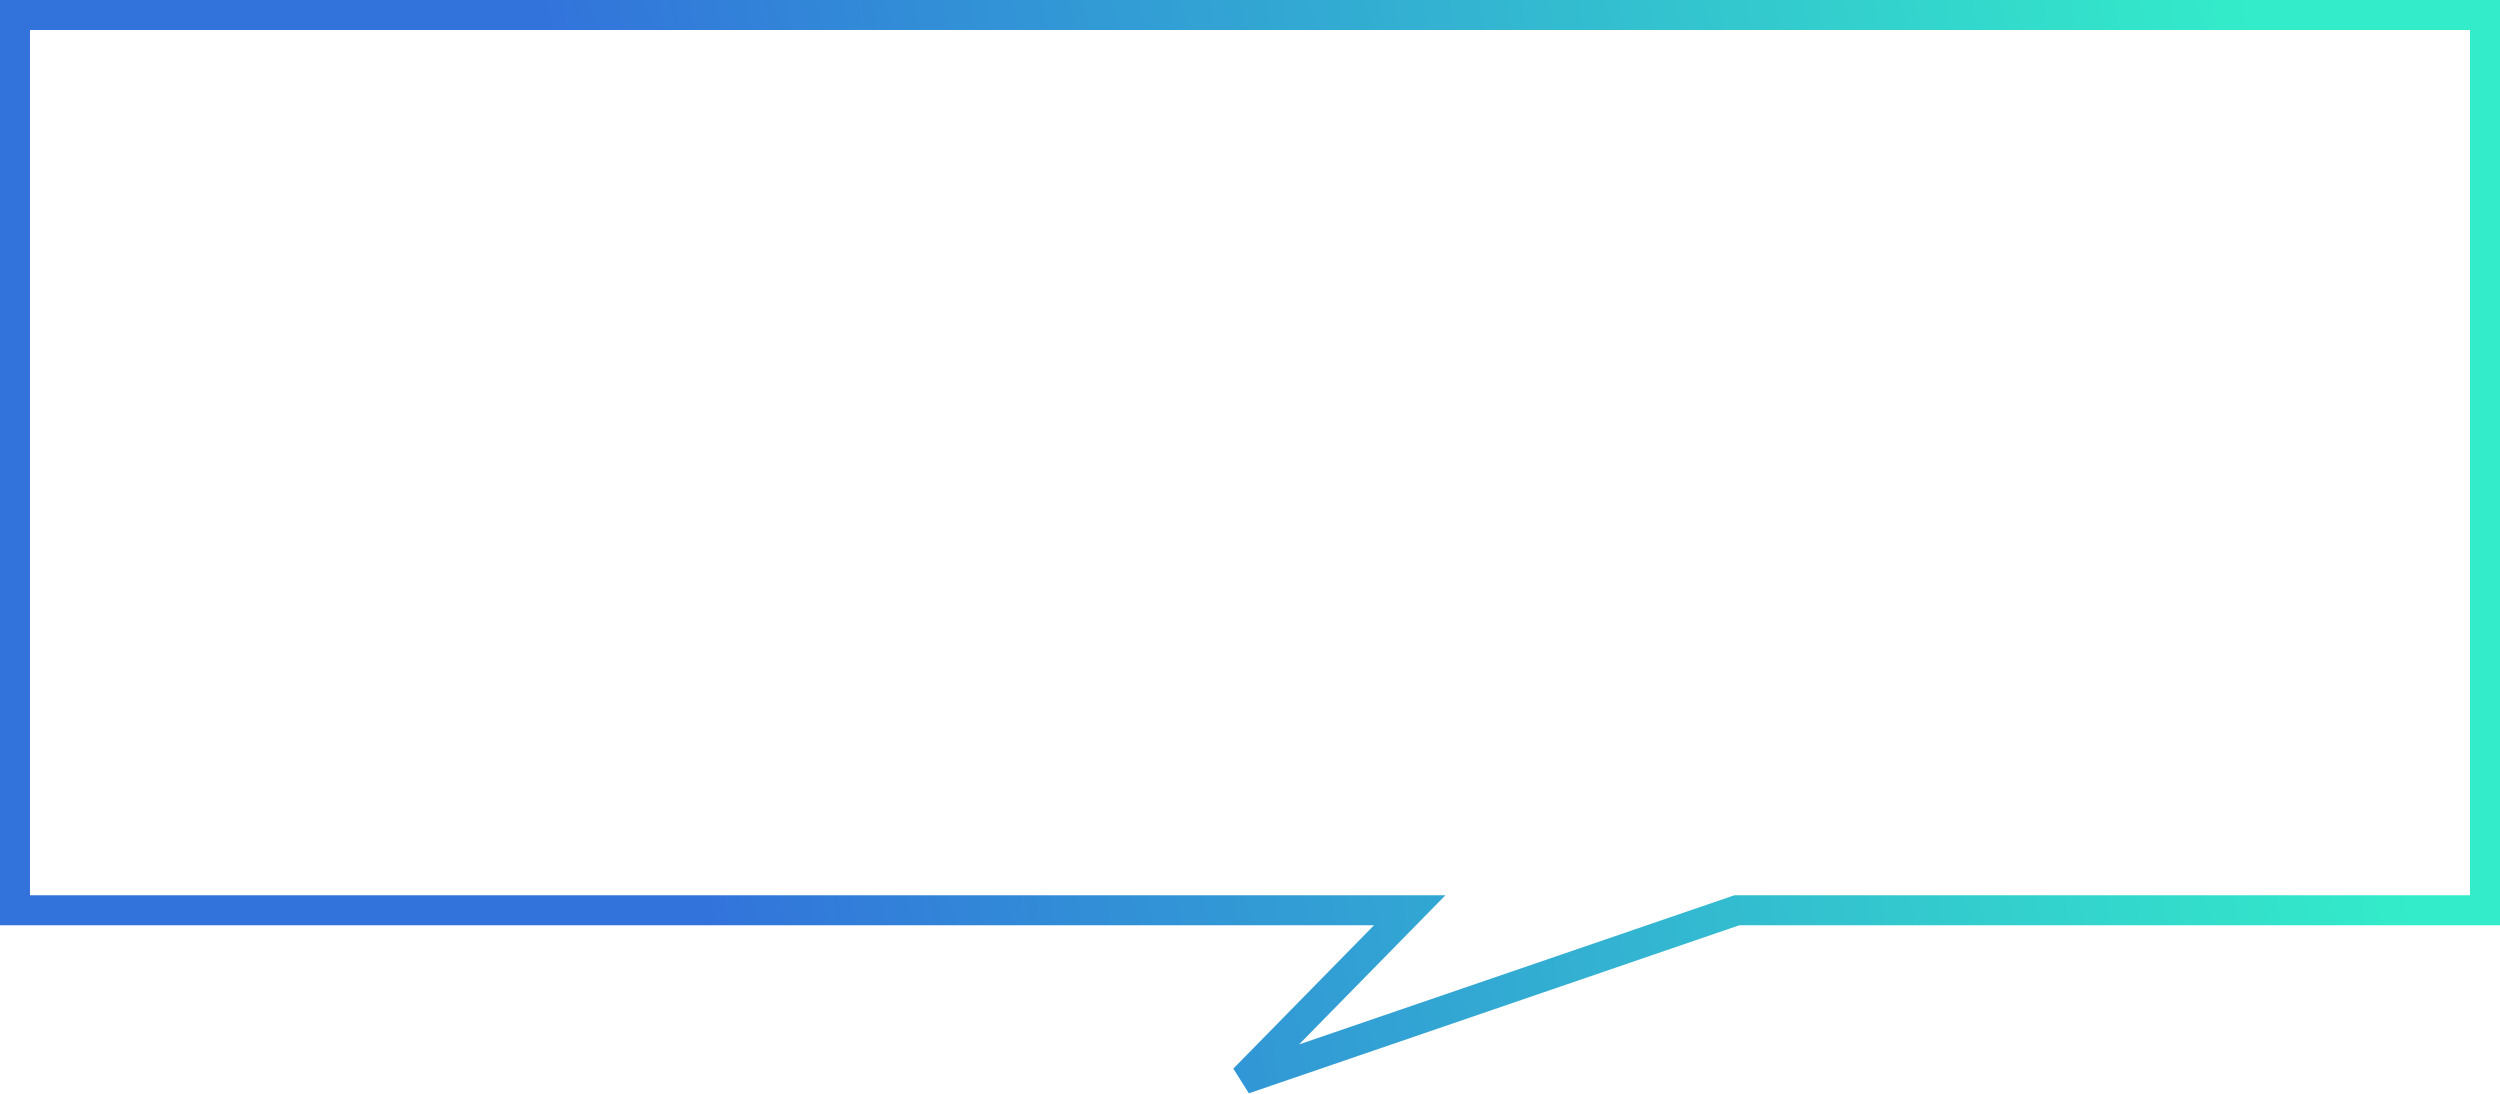 <svg width="834" height="365" viewBox="0 0 834 365" fill="none" xmlns="http://www.w3.org/2000/svg">
<path d="M5 5V0H0V5H5ZM5 303.658H0V308.658H5V303.658ZM829 303.658V308.658H834V303.658H829ZM829 5H834V0H829V5ZM470.289 303.658L473.857 307.16L482.2 298.658H470.289V303.658ZM415 360L411.431 356.498L416.621 364.73L415 360ZM579.434 303.658V298.658H578.601L577.813 298.928L579.434 303.658ZM834 303.658V5H824V303.658H834ZM829 0H5V10H829V0ZM0 5V303.658H10V5H0ZM5 308.658H470.289V298.658H5V308.658ZM466.72 300.156L411.431 356.498L418.569 363.502L473.857 307.16L466.72 300.156ZM416.621 364.73L581.055 308.388L577.813 298.928L413.379 355.27L416.621 364.73ZM579.434 308.658H829V298.658H579.434V308.658Z" fill="url(#paint0_linear)"/>
<defs>
<linearGradient id="paint0_linear" x1="19.919" y1="196.541" x2="946.213" y2="28.318" gradientUnits="userSpaceOnUse">
<stop stop-color="#3272DB"/>
<stop offset="0.2" stop-color="#3272DB"/>
<stop offset="0.8" stop-color="#33ECC9"/>
<stop offset="1" stop-color="#33ECC9"/>
</linearGradient>
</defs>
</svg>
